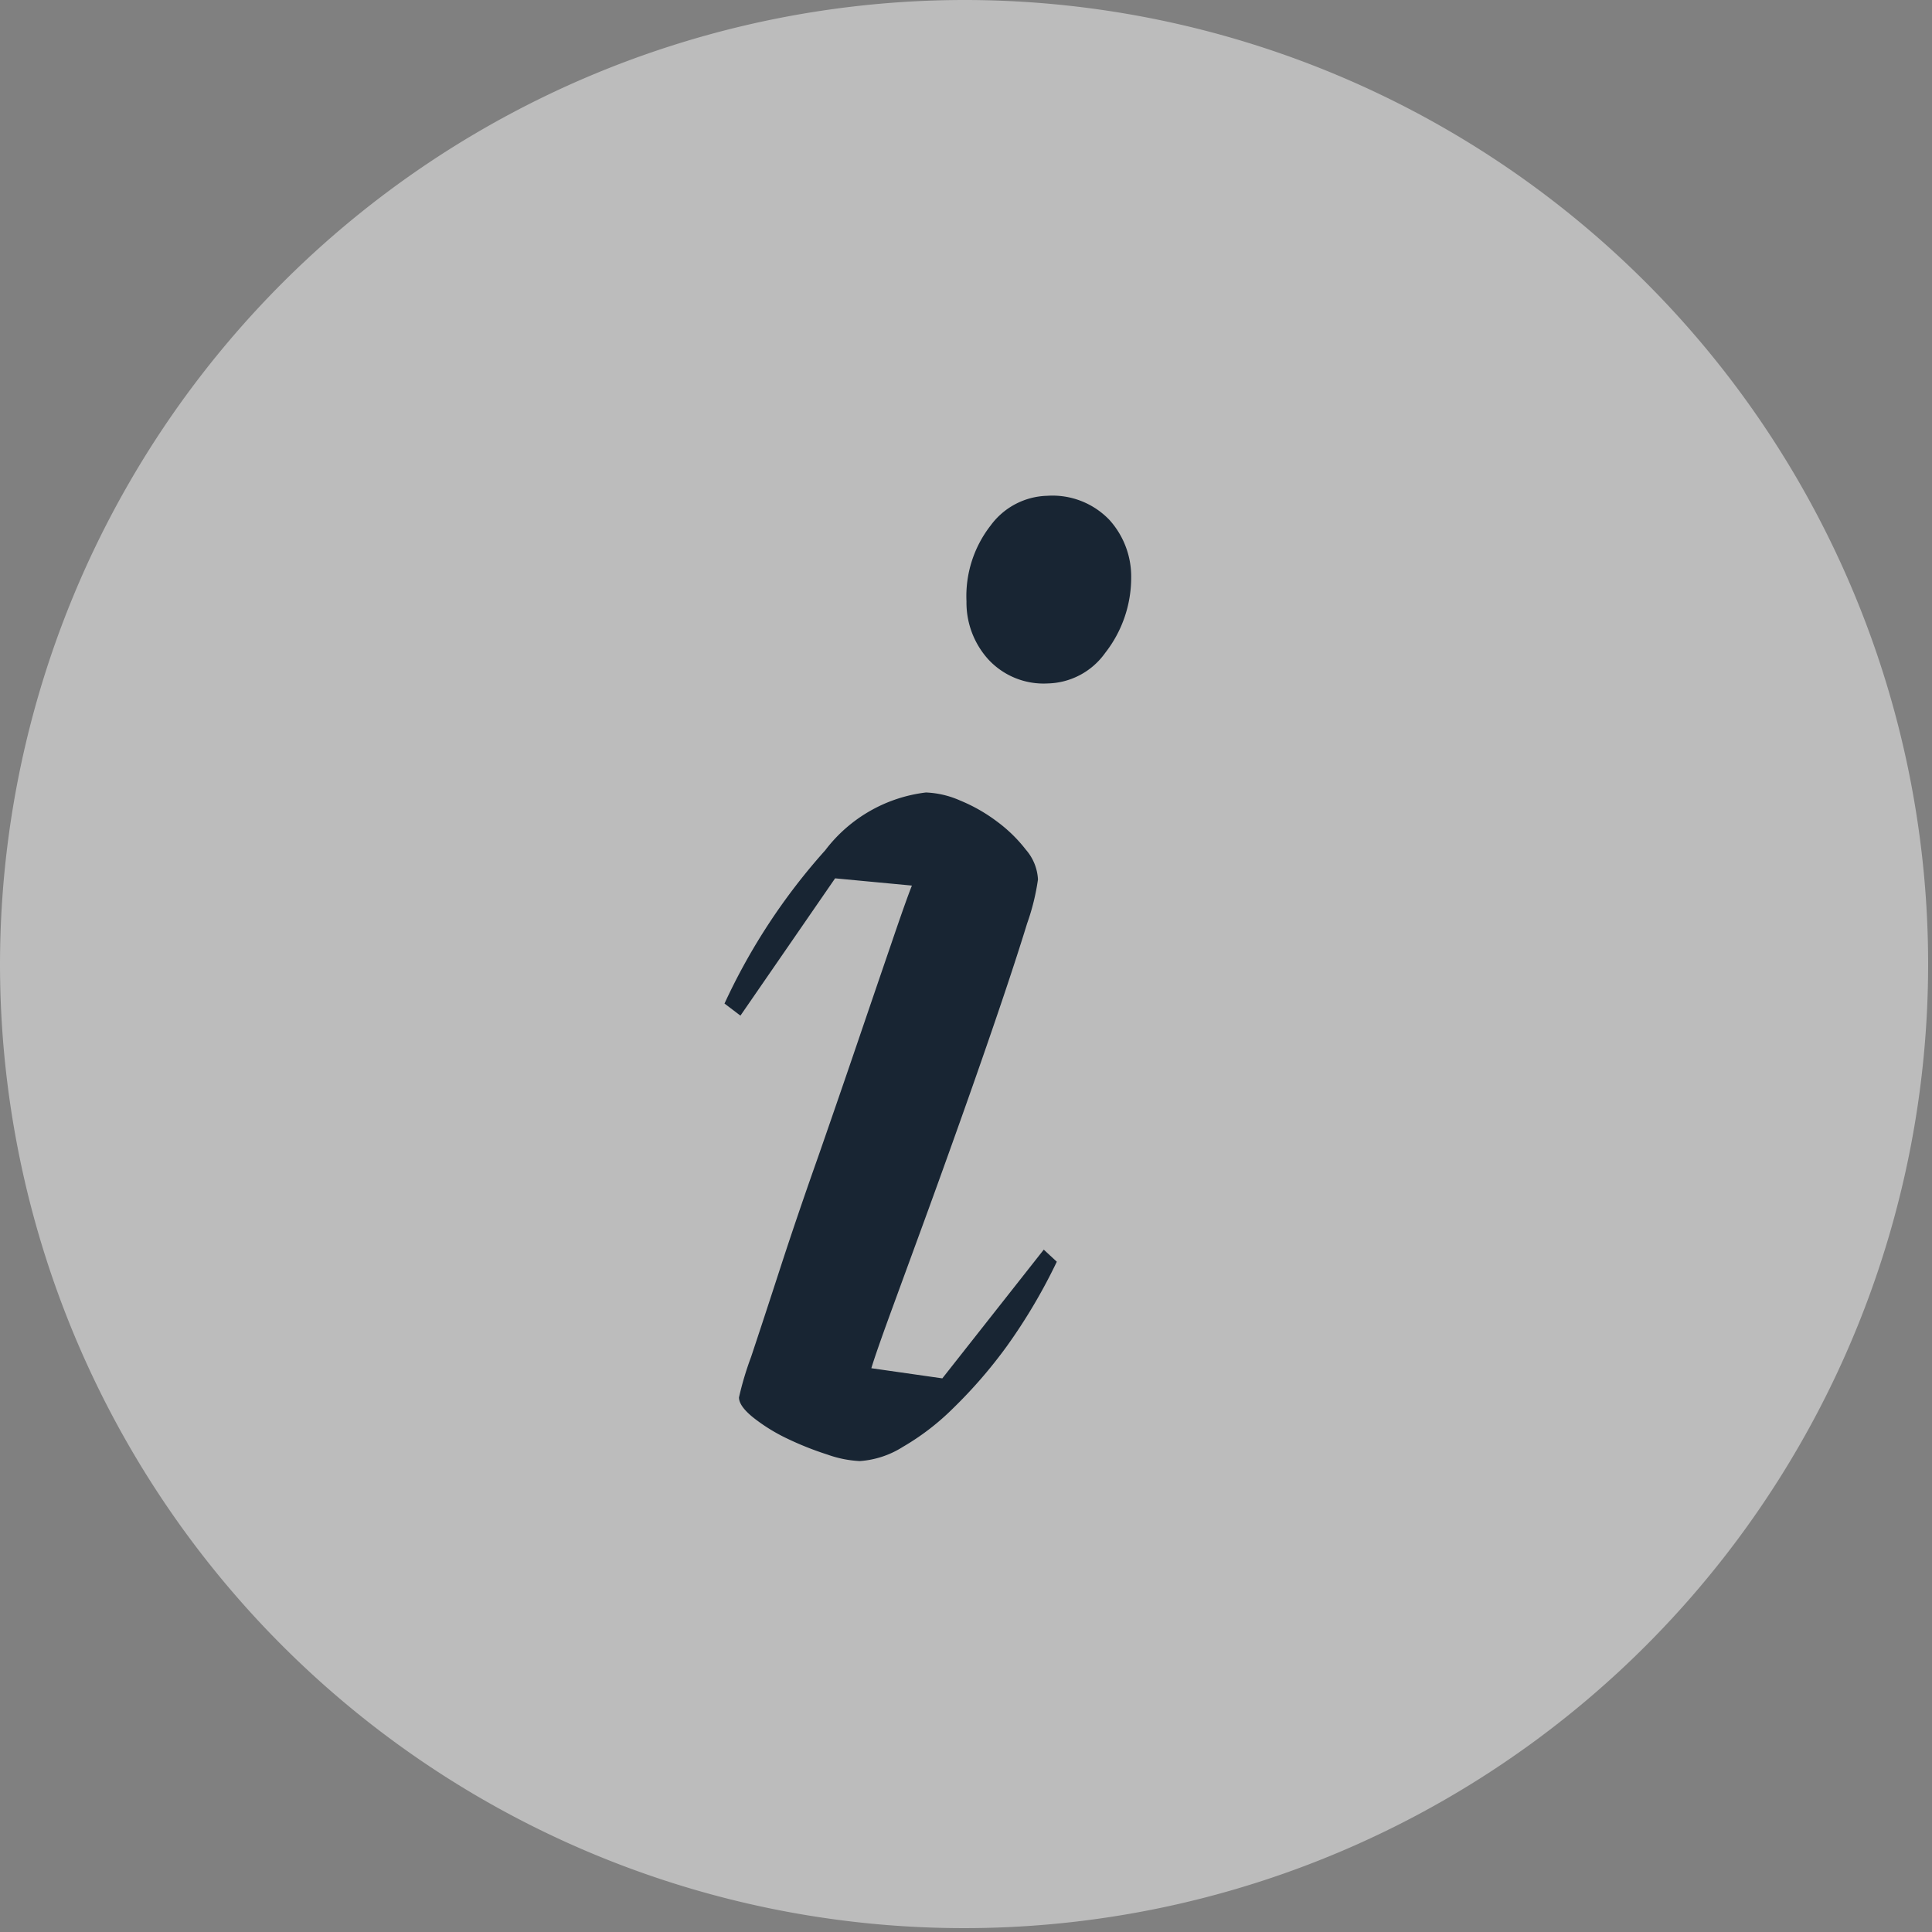 <svg xmlns="http://www.w3.org/2000/svg" width="16" height="16"><rect width="100%" height="100%" fill="#808080" stroke="none"/><g data-name="Group 14480"><path data-name="Path 6381" d="M8 0a7.984 7.984 0 1 1-8 7.984A7.992 7.992 0 0 1 8 0z" fill="#fff" opacity=".47"/><path data-name="Path 6382" d="M8.676 5.66a.623.623 0 0 1-.492-.2.7.7 0 0 1-.18-.479.951.951 0 0 1 .2-.629.6.6 0 0 1 .468-.246.652.652 0 0 1 .516.2.7.7 0 0 1 .18.479 1.011 1.011 0 0 1-.216.623.6.6 0 0 1-.476.252zM7.12 12.1a.929.929 0 0 1-.268-.054 2.583 2.583 0 0 1-.332-.132 1.472 1.472 0 0 1-.28-.173q-.12-.096-.12-.168a2.585 2.585 0 0 1 .1-.335q.1-.3.24-.731t.318-.934q.174-.5.33-.958t.276-.808q.12-.353.168-.473l-.636-.06-.784 1.137-.132-.1a5.1 5.1 0 0 1 .834-1.269 1.231 1.231 0 0 1 .834-.479.768.768 0 0 1 .282.066 1.371 1.371 0 0 1 .306.174 1.214 1.214 0 0 1 .24.234.407.407 0 0 1 .1.246 1.86 1.86 0 0 1-.09.365q-.09.293-.228.7t-.306.88q-.168.473-.324.9l-.276.754q-.12.329-.156.449l.588.084.84-1.066.108.1a4.632 4.632 0 0 1-.414.7 3.968 3.968 0 0 1-.442.511 2.048 2.048 0 0 1-.42.323.762.762 0 0 1-.356.117z" fill="#182533"/></g></svg>